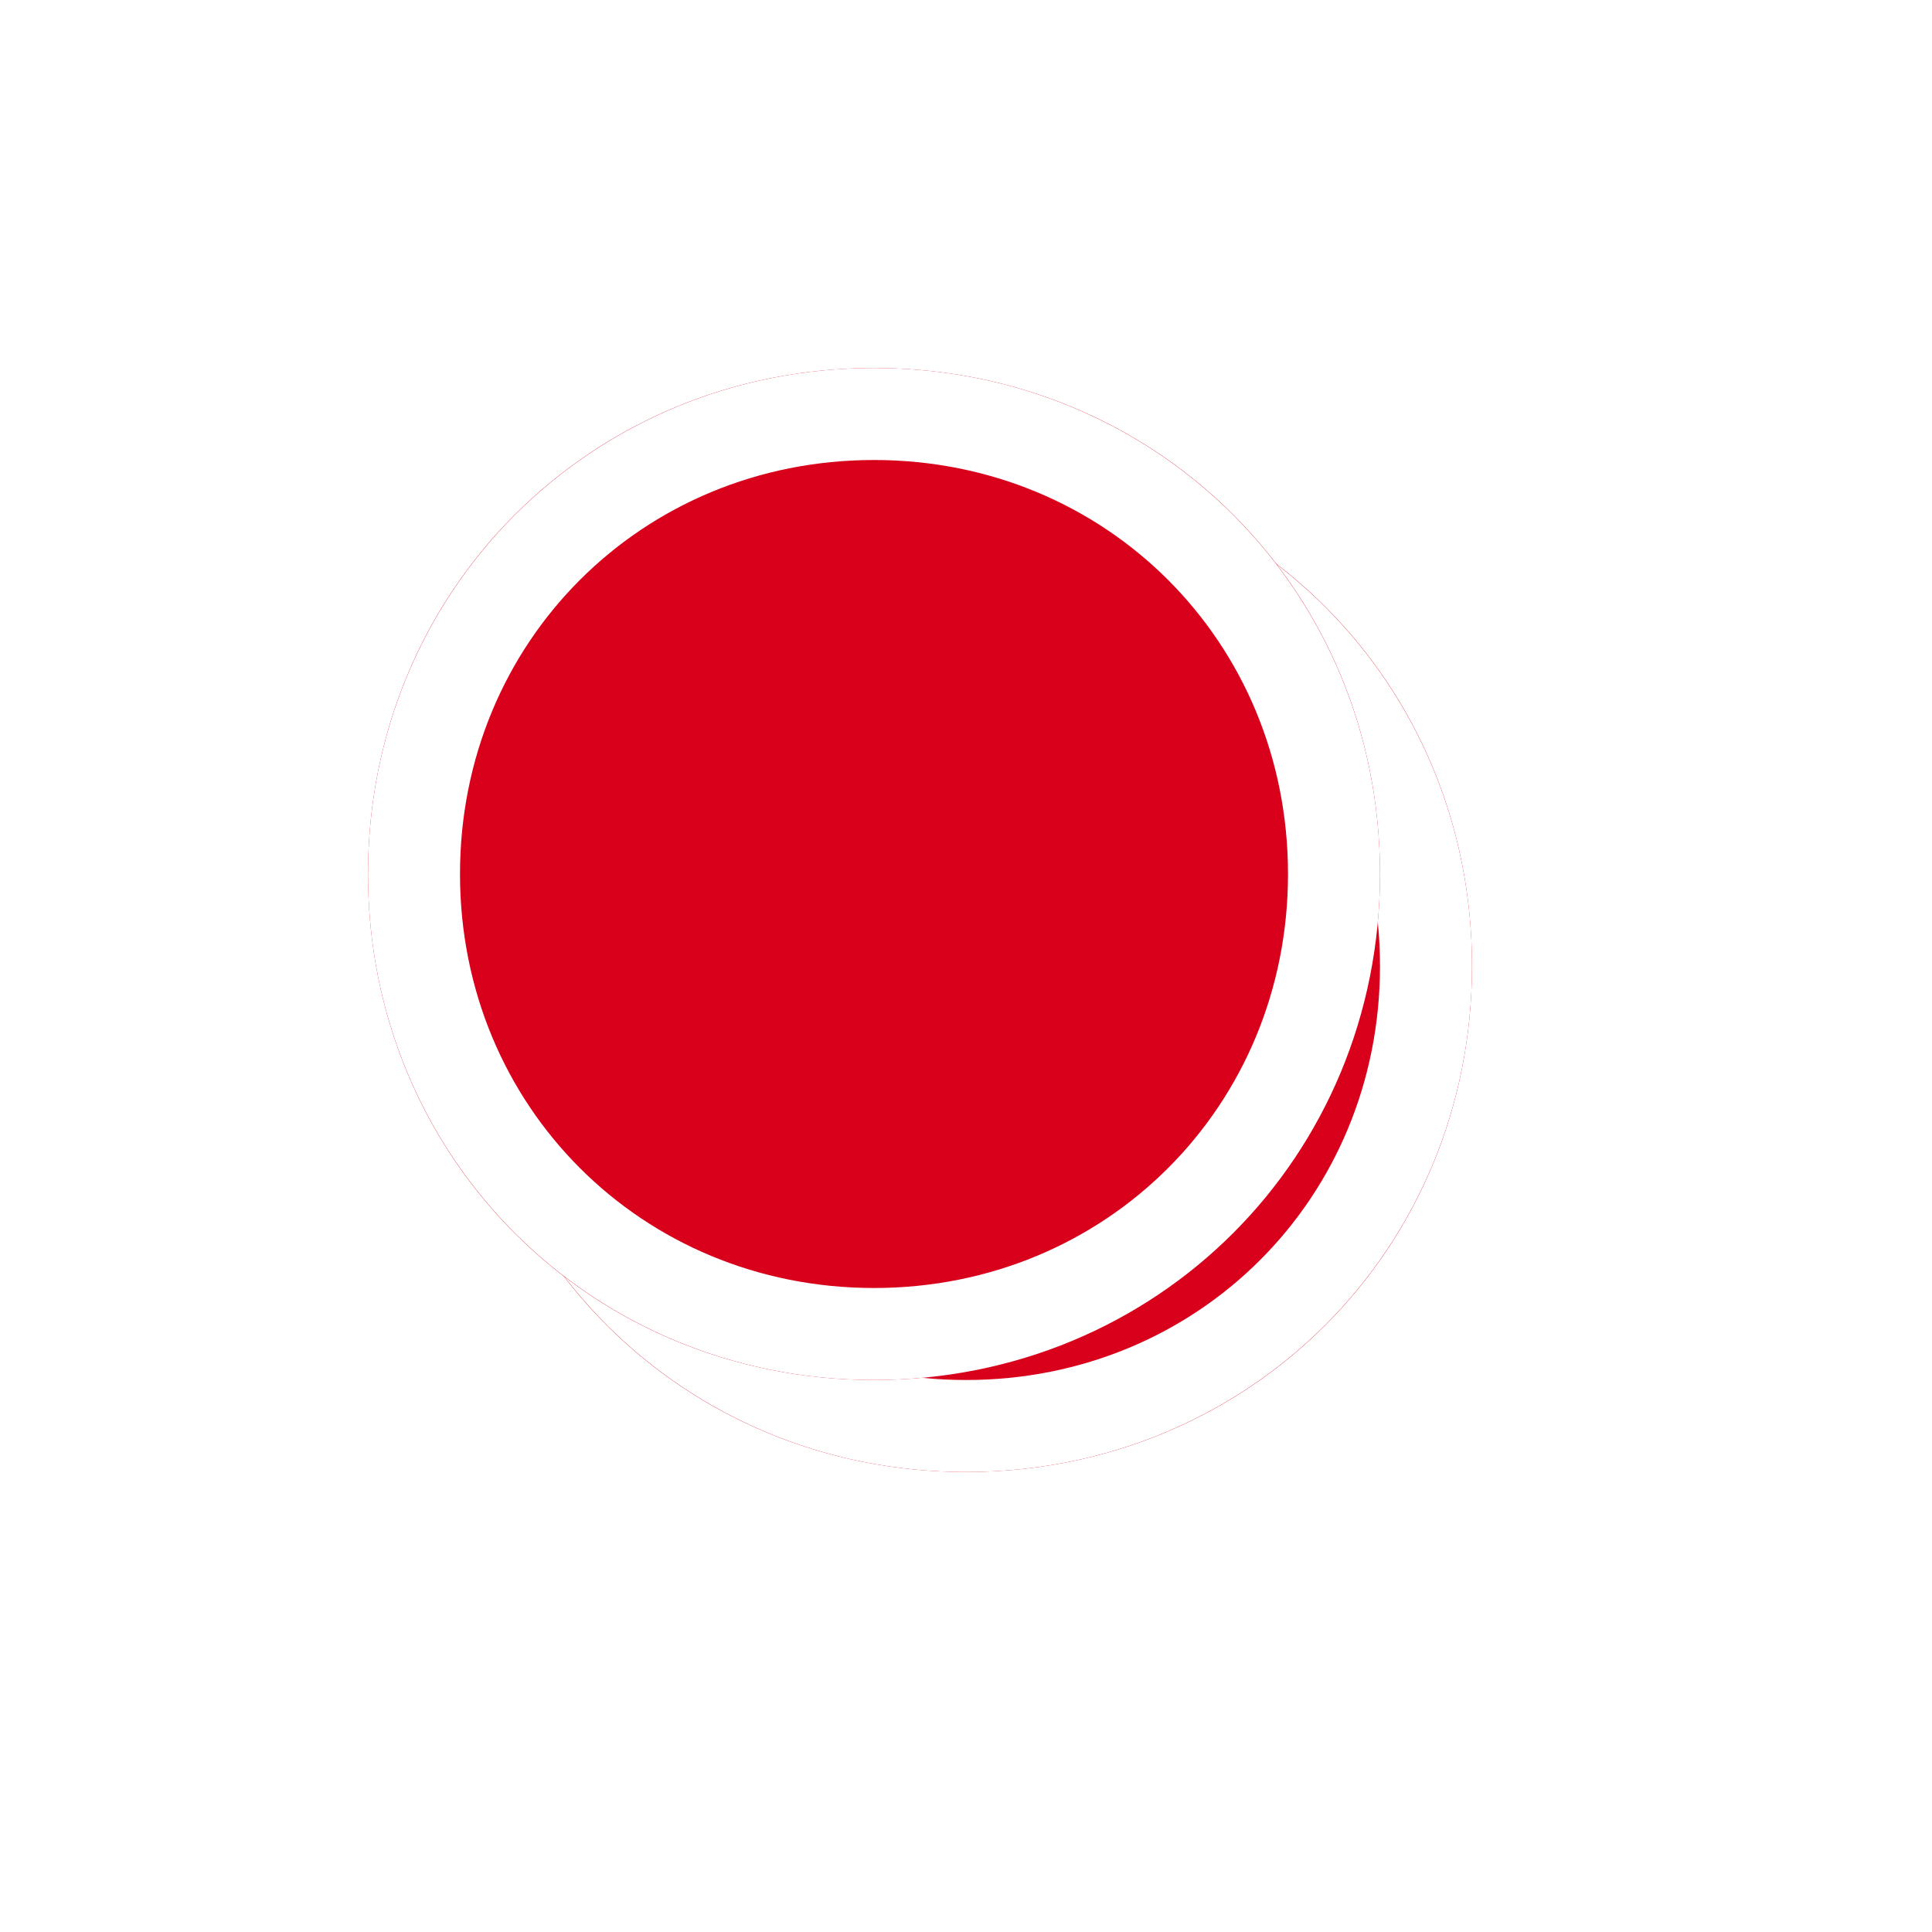 ﻿<?xml version="1.0" encoding="utf-8"?>
<svg version="1.1" xmlns:xlink="http://www.w3.org/1999/xlink" width="21px" height="21px" xmlns="http://www.w3.org/2000/svg">
  <defs>
    <filter x="1702px" y="73px" width="21px" height="21px" filterUnits="userSpaceOnUse" id="filter715">
      <feOffset dx="1" dy="1" in="SourceAlpha" result="shadowOffsetInner" />
      <feGaussianBlur stdDeviation="2.5" in="shadowOffsetInner" result="shadowGaussian" />
      <feComposite in2="shadowGaussian" operator="atop" in="SourceAlpha" result="shadowComposite" />
      <feColorMatrix type="matrix" values="0 0 0 0 0  0 0 0 0 0  0 0 0 0 0  0 0 0 0.698 0  " in="shadowComposite" />
    </filter>
    <g id="widget716">
      <path d="M 1711.5 77  C 1714.58 77  1717 79.42  1717 82.5  C 1717 85.58  1714.58 88  1711.5 88  C 1708.42 88  1706 85.58  1706 82.5  C 1706 79.42  1708.42 77  1711.5 77  Z " fill-rule="nonzero" fill="#d9001b" stroke="none" />
      <path d="M 1711.5 77.5  C 1714.3 77.5  1716.5 79.7  1716.5 82.5  C 1716.5 85.3  1714.3 87.5  1711.5 87.5  C 1708.7 87.5  1706.5 85.3  1706.5 82.5  C 1706.5 79.7  1708.7 77.5  1711.5 77.5  Z " stroke-width="1" stroke="#ffffff" fill="none" />
    </g>
  </defs>
  <g transform="matrix(1 0 0 1 -1702 -73 )">
    <use xlink:href="#widget716" filter="url(#filter715)" />
    <use xlink:href="#widget716" />
  </g>
</svg>